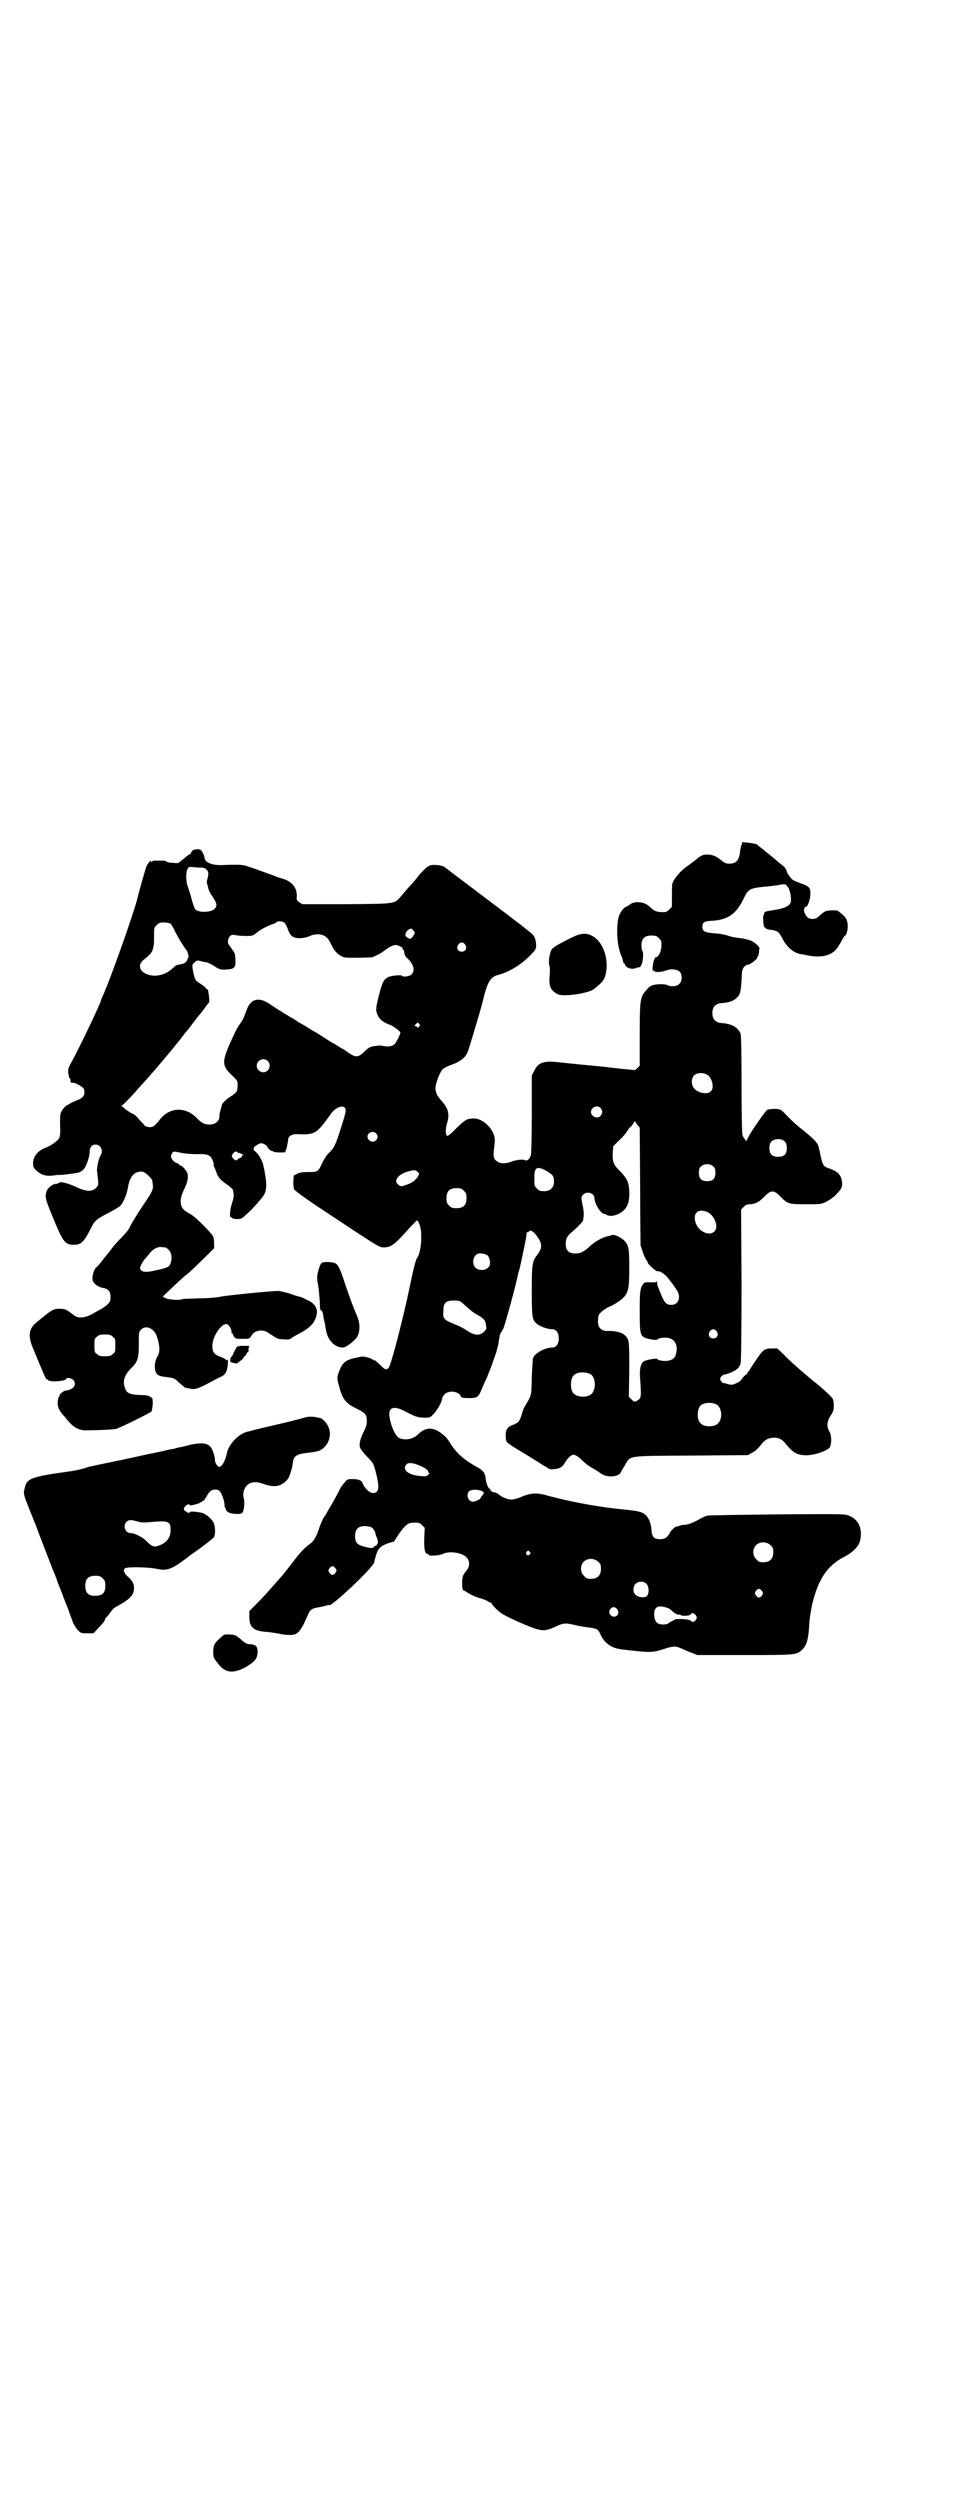 <?xml version="1.0" standalone="no"?>
<!DOCTYPE svg PUBLIC "-//W3C//DTD SVG 20010904//EN"
 "http://www.w3.org/TR/2001/REC-SVG-20010904/DTD/svg10.dtd">
<svg version="1.0" xmlns="http://www.w3.org/2000/svg"
 width="1103pt" height="2870pt" viewBox="0 0 1103 2870"
 preserveAspectRatio="xMidYMid meet">
<g transform="translate(0,2870) scale(0.5,-0.5)"
fill="#000000" stroke="none">
<path d="M1706 3806 c-2 -1 -2 -2 -1 -2 1 0 1 -1 0 -2 -1 0 -3 -7 -4 -14 -2
-23 -9 -31 -25 -31 -9 0 -11 2 -19 8 -12 10 -21 13 -34 13 -9 -1 -12 -2 -24
-12 -8 -6 -17 -13 -20 -15 -14 -9 -31 -29 -34 -40 -1 -3 -1 -17 -1 -30 l0 -23
-6 -6 c-3 -3 -7 -6 -9 -6 -18 -1 -25 1 -37 13 -12 11 -34 13 -45 4 -4 -3 -8
-5 -8 -5 -4 0 -14 -12 -17 -22 -5 -16 -5 -51 0 -72 2 -9 5 -18 6 -19 1 -1 2
-5 3 -9 1 -5 2 -8 3 -8 1 0 2 -2 3 -4 2 -7 17 -11 26 -6 3 1 6 2 7 1 0 -1 2 2
4 6 4 8 5 30 2 32 -1 1 -2 6 -2 12 0 16 7 23 23 23 10 0 12 -1 17 -6 6 -6 6
-7 6 -19 -1 -12 -7 -25 -13 -25 -5 0 -10 -30 -6 -33 1 -1 1 -1 0 1 -1 1 0 2 1
2 1 0 2 -1 2 -2 0 -3 18 -2 27 2 11 4 24 3 31 -3 6 -6 6 -22 -1 -28 -5 -6 -19
-7 -27 -3 -5 3 -25 3 -34 0 -4 -1 -10 -5 -12 -8 -2 -3 -5 -6 -6 -7 -11 -13
-12 -24 -12 -100 l0 -70 -5 -5 -6 -5 -31 3 c-17 2 -36 4 -43 5 -11 1 -54 5
-101 10 -34 4 -47 0 -56 -19 l-6 -11 0 -88 c0 -51 -1 -91 -2 -95 -3 -9 -8 -14
-13 -12 -5 3 -22 1 -34 -4 -12 -4 -23 -4 -30 1 -8 5 -10 10 -8 27 1 8 2 18 2
21 1 23 -25 51 -48 51 -16 0 -20 -3 -40 -22 -10 -11 -19 -18 -21 -18 -4 1 -5
14 -1 28 7 22 3 36 -13 53 -5 6 -10 13 -11 16 -1 3 -2 7 -2 9 -2 4 3 23 9 35
6 13 8 15 32 24 16 6 27 15 32 26 3 6 32 103 35 117 11 45 17 57 37 62 23 6
50 22 71 43 13 13 14 15 15 22 0 15 -3 24 -12 31 -5 4 -11 9 -15 12 -3 3 -13
10 -21 16 -8 7 -33 25 -55 42 -90 68 -102 77 -107 81 -7 5 -29 7 -36 3 -6 -3
-14 -11 -22 -20 -3 -4 -11 -14 -18 -22 -8 -8 -18 -20 -23 -26 -17 -20 -11 -19
-127 -20 l-101 0 -7 4 c-6 5 -7 6 -6 14 1 19 -11 34 -31 40 -3 1 -14 4 -23 8
-22 8 -50 18 -53 19 -1 0 -5 1 -9 3 -9 3 -26 3 -51 2 -25 -2 -45 5 -45 17 0 2
-2 7 -4 11 -5 8 -5 8 -15 8 -6 -1 -10 -2 -9 -4 0 -1 -1 -2 -2 -2 -1 0 -2 -1
-1 -2 1 -1 0 -2 -1 -2 -1 0 -8 -5 -15 -11 l-14 -11 -13 1 c-7 0 -13 2 -14 3
-1 2 -6 2 -13 2 -7 0 -13 0 -15 0 -2 0 -4 -1 -6 -3 -1 -1 -2 -1 -1 2 2 5 -7
-5 -10 -11 -2 -4 -16 -53 -20 -70 -8 -35 -64 -192 -81 -229 -2 -5 -4 -9 -4
-10 0 -5 -51 -112 -69 -144 -6 -11 -7 -14 -6 -23 1 -6 2 -11 3 -12 2 -1 2 -2
2 -7 0 -2 1 -3 4 -3 4 1 17 -5 24 -11 3 -2 4 -6 4 -11 0 -9 -5 -14 -19 -19 -5
-2 -11 -5 -13 -6 -2 -1 -5 -3 -8 -5 -3 -1 -8 -6 -11 -11 -5 -8 -5 -9 -5 -34 1
-17 0 -27 -2 -30 -3 -6 -19 -18 -31 -22 -18 -7 -29 -20 -29 -36 0 -9 1 -10 8
-17 11 -10 22 -13 38 -11 7 1 14 2 14 1 3 0 40 4 45 6 4 1 8 4 11 7 6 6 14 29
14 40 0 11 5 17 14 17 12 0 18 -15 11 -25 -4 -6 -9 -28 -8 -36 4 -34 4 -32 -3
-39 -8 -8 -21 -8 -39 0 -25 12 -43 16 -46 12 -1 -1 -3 -2 -6 -2 -6 0 -16 -7
-20 -13 -7 -15 -6 -19 12 -63 24 -58 28 -64 49 -64 17 0 23 6 41 42 7 14 13
18 38 31 12 6 25 14 28 17 7 8 14 25 17 41 4 25 14 37 30 37 6 0 9 -2 17 -9 5
-5 9 -10 9 -12 3 -21 4 -19 -23 -59 -11 -17 -23 -36 -26 -42 -6 -13 -9 -16
-28 -36 -8 -8 -16 -18 -18 -21 -2 -3 -5 -7 -6 -8 -1 -1 -7 -8 -13 -16 -6 -8
-13 -16 -16 -18 -5 -6 -9 -21 -7 -29 3 -8 12 -15 23 -17 13 -2 18 -8 18 -21 0
-9 -1 -11 -7 -17 -3 -3 -9 -7 -12 -9 -3 -2 -13 -7 -21 -12 -18 -10 -34 -12
-44 -4 -18 14 -20 15 -34 15 -14 0 -18 -3 -53 -32 -17 -14 -19 -31 -7 -59 24
-58 30 -73 32 -71 0 0 2 0 3 -2 5 -5 41 -2 41 3 0 4 12 2 16 -2 10 -11 1 -23
-18 -25 -4 0 -16 -11 -13 -11 1 0 1 -1 -1 -2 -1 -1 -3 -6 -3 -11 -2 -12 3 -22
13 -33 4 -4 9 -11 13 -15 11 -13 25 -20 40 -19 31 0 62 2 67 3 11 3 77 36 82
40 1 1 2 8 3 17 0 13 0 14 -6 17 -4 3 -11 4 -23 4 -25 1 -32 4 -36 20 -4 14 1
27 15 41 15 15 18 22 18 55 0 28 0 29 5 34 11 12 31 3 37 -17 7 -24 7 -34 0
-46 -7 -12 -7 -34 1 -40 5 -4 8 -4 29 -7 8 -1 12 -3 21 -12 7 -6 13 -11 13
-11 1 0 4 -1 6 -1 15 -4 18 -4 44 9 13 7 28 15 33 17 6 3 10 7 12 12 4 8 5 32
2 27 -1 -2 -2 -2 -2 -1 0 1 -5 5 -12 7 -16 6 -20 11 -20 26 0 20 19 50 32 50
6 0 13 -13 12 -20 0 -1 1 -2 2 -2 1 0 2 -1 2 -1 -1 -1 0 -4 2 -6 3 -5 5 -5 19
-5 16 0 16 0 20 6 5 9 12 13 23 13 9 0 12 -2 24 -10 12 -8 15 -10 27 -10 10
-1 14 -1 18 2 3 3 13 8 22 13 24 13 34 25 37 44 2 13 -6 25 -24 32 -7 4 -14 7
-16 7 -2 0 -12 3 -22 7 -11 3 -23 6 -27 6 -15 0 -116 -10 -131 -13 -9 -2 -30
-4 -52 -4 -20 -1 -37 -1 -38 -2 -4 -3 -30 -1 -37 2 l-7 4 24 23 c13 12 27 25
30 27 6 4 16 14 45 42 l19 19 0 13 c-1 16 0 14 -27 42 -14 14 -24 22 -32 26
-20 10 -23 27 -10 54 8 16 10 27 8 36 -1 6 -13 19 -16 19 -2 0 -3 1 -3 2 0 1
-3 3 -7 4 -4 2 -8 5 -10 9 -3 6 -3 7 0 12 4 6 2 6 22 2 9 -2 25 -3 36 -3 25 1
31 -2 36 -15 2 -5 3 -10 2 -10 0 -1 0 -3 1 -4 1 -1 3 -7 5 -12 4 -12 9 -18 25
-29 6 -4 12 -10 13 -11 3 -13 3 -17 -2 -32 -5 -15 -6 -34 -2 -32 0 1 1 0 2 -1
1 -2 5 -3 12 -3 9 0 11 1 18 8 5 4 10 9 12 11 5 4 27 29 30 34 9 13 9 30 0 71
-2 9 -10 24 -17 30 -8 6 -7 11 4 17 8 4 8 4 15 1 4 -2 7 -5 7 -5 0 -4 10 -12
12 -11 1 1 2 0 2 -1 0 -1 6 -2 14 -2 l13 0 4 11 c1 7 3 14 3 17 0 9 8 14 19
14 43 -2 46 0 79 46 7 11 21 19 28 17 9 -3 9 -7 -4 -47 -13 -42 -16 -47 -28
-59 -5 -4 -11 -14 -15 -22 -10 -22 -11 -22 -32 -22 -14 0 -20 -1 -26 -4 l-8
-4 -1 -14 c0 -8 1 -16 2 -18 2 -3 25 -20 52 -38 145 -96 143 -95 154 -95 17 0
25 6 62 48 7 7 14 14 14 14 3 0 8 -13 9 -21 3 -25 -1 -56 -9 -66 -3 -4 -8 -25
-17 -68 -13 -63 -39 -164 -46 -180 -5 -10 -10 -9 -20 2 -11 10 -14 13 -16 12
0 -1 -1 -1 -1 0 0 1 -5 4 -12 6 -11 3 -13 3 -26 0 -25 -5 -33 -11 -40 -30 -6
-14 -6 -18 -1 -35 8 -31 15 -40 42 -53 18 -9 22 -13 22 -28 0 -8 -2 -13 -7
-24 -8 -15 -11 -28 -9 -36 1 -3 8 -13 16 -21 15 -15 15 -16 20 -34 10 -38 8
-50 -6 -50 -8 0 -20 12 -24 23 -2 6 -9 9 -23 9 -11 0 -12 0 -18 -8 -4 -4 -9
-11 -11 -15 -2 -5 -10 -19 -17 -32 -8 -13 -14 -24 -14 -24 0 -1 -3 -5 -6 -9
-3 -5 -7 -15 -10 -23 -6 -20 -13 -32 -22 -38 -10 -7 -21 -18 -34 -35 -6 -8
-12 -16 -13 -17 -1 -1 -5 -6 -8 -10 -3 -4 -7 -9 -8 -10 -1 -1 -8 -9 -15 -17
-15 -17 -25 -29 -46 -50 l-15 -15 0 -14 c0 -24 10 -32 41 -34 10 -1 22 -3 28
-4 7 -2 17 -3 25 -3 12 1 14 2 20 8 6 7 13 20 20 37 5 13 10 16 22 18 6 1 15
3 19 4 5 2 8 2 8 2 0 -10 103 87 104 98 0 2 1 4 1 5 0 0 1 4 2 7 4 16 9 23 20
28 6 3 13 5 16 6 3 0 6 2 7 2 0 1 6 10 12 19 13 18 20 24 32 24 13 0 14 0 20
-6 l6 -6 -1 -23 c-1 -24 1 -37 8 -37 2 0 3 -1 2 -2 -2 -3 24 -2 32 2 16 8 48
3 57 -10 6 -8 5 -20 -2 -28 -9 -11 -10 -15 -10 -28 0 -12 1 -18 4 -18 1 0 6
-3 12 -7 5 -3 16 -8 23 -10 8 -2 16 -5 19 -7 3 -2 7 -4 8 -4 1 0 2 -1 2 -2 0
-2 14 -17 22 -22 8 -6 51 -26 74 -34 20 -7 28 -7 48 2 21 10 24 10 47 5 11 -3
26 -5 34 -6 16 -2 20 -4 25 -16 9 -20 25 -31 48 -34 70 -8 69 -8 98 1 21 7 28
7 42 0 5 -2 15 -7 22 -9 l12 -5 108 0 c118 0 120 0 133 12 10 9 14 23 16 48 1
25 5 50 12 74 14 47 34 73 68 91 20 10 33 23 37 36 7 27 -2 49 -23 58 -10 5
-11 5 -165 4 -85 -1 -159 -2 -163 -3 -4 -1 -15 -6 -23 -11 -12 -6 -19 -9 -28
-10 -7 0 -13 -2 -15 -3 -2 -1 -3 -2 -3 -1 0 3 -13 -7 -16 -13 -6 -12 -12 -16
-23 -16 -14 0 -19 5 -20 21 -1 18 -8 32 -18 38 -7 4 -14 6 -44 9 -31 3 -50 6
-69 9 -43 7 -77 15 -104 22 -26 8 -40 8 -62 -1 -11 -5 -20 -7 -25 -7 -9 0 -25
7 -29 12 -2 2 -11 6 -14 5 -1 0 -2 1 -2 2 0 1 -1 2 -2 1 -2 -1 -2 -1 -1 2 0 2
0 3 -2 3 -3 0 -8 13 -9 23 -1 12 -5 18 -17 25 -33 18 -49 33 -63 54 -9 15 -13
19 -26 28 -18 12 -34 10 -49 -5 -11 -11 -29 -15 -43 -9 -9 4 -20 27 -23 50 -3
21 10 25 35 12 25 -13 28 -14 43 -15 15 0 15 0 23 8 9 9 20 29 20 36 0 2 3 7
6 10 10 10 33 6 37 -5 1 -3 4 -4 18 -4 20 0 22 1 31 23 3 7 8 19 11 24 2 6 7
18 11 28 3 10 8 23 10 29 2 7 4 15 5 19 2 15 5 29 7 29 1 0 2 1 2 3 0 1 1 3 2
3 2 1 31 106 35 129 1 3 2 6 2 7 1 1 2 8 4 16 10 47 13 62 13 67 0 3 1 5 2 4
1 -1 2 0 3 1 3 5 10 2 17 -8 15 -19 15 -29 2 -46 -11 -14 -12 -22 -12 -82 0
-61 1 -66 11 -75 8 -7 26 -13 36 -13 9 0 15 -8 15 -21 0 -13 -6 -21 -15 -21
-17 0 -40 -13 -44 -24 -1 -3 -2 -23 -3 -45 -1 -44 0 -39 -16 -66 -2 -3 -5 -11
-7 -18 -4 -15 -8 -20 -19 -24 -14 -5 -18 -11 -18 -25 0 -6 1 -13 3 -15 2 -3
14 -11 46 -30 7 -4 19 -12 26 -16 7 -5 14 -9 14 -9 1 0 4 -2 7 -4 5 -4 8 -4
16 -3 13 1 19 5 25 16 6 10 14 17 19 17 4 0 12 -5 22 -15 5 -5 14 -12 22 -16
7 -4 16 -10 20 -13 9 -6 26 -8 37 -3 4 2 7 4 7 5 0 1 4 8 9 16 15 25 1 23 153
24 l131 1 8 5 c9 4 13 8 27 25 5 5 10 8 16 9 13 3 24 0 32 -9 19 -23 27 -29
45 -30 16 -2 46 6 58 16 6 5 7 28 1 38 -7 11 -6 24 3 37 6 9 7 13 7 23 0 7 -1
14 -3 16 -2 4 -22 23 -45 41 -22 18 -54 46 -67 60 l-15 14 -12 0 c-18 0 -20
-2 -41 -33 -10 -16 -19 -29 -19 -28 0 1 -3 -1 -6 -5 -3 -4 -6 -7 -6 -8 0 -1
-11 -7 -18 -9 -2 -1 -7 0 -12 1 -4 2 -8 3 -9 2 -1 0 -4 2 -6 5 -3 5 -3 5 0 10
2 2 5 5 7 5 6 0 25 8 30 13 4 3 7 9 8 13 1 5 2 66 2 180 l-1 173 6 6 c5 5 8 6
15 6 12 1 20 5 31 16 4 5 11 10 14 12 8 3 14 1 26 -12 15 -15 17 -16 57 -16
35 0 35 0 47 6 6 3 15 9 20 14 15 15 17 19 16 31 -2 16 -9 24 -29 31 -13 4
-16 8 -20 28 -5 23 -5 24 -8 29 -5 8 -13 15 -35 33 -12 9 -27 23 -38 35 -11
11 -11 11 -24 12 -8 0 -14 -1 -18 -2 -4 -3 -35 -46 -44 -64 l-4 -8 -4 5 c-2 3
-5 7 -5 10 -1 2 -2 53 -2 114 0 81 -1 112 -2 117 -6 15 -19 23 -43 25 -15 1
-22 9 -22 23 0 14 7 22 22 23 16 1 27 5 34 12 8 8 9 12 11 40 1 22 1 25 6 31
3 3 6 5 7 5 2 -3 23 12 23 16 0 2 1 3 2 3 0 0 1 4 2 8 0 5 1 9 1 10 2 3 -10
14 -19 18 -5 2 -16 5 -25 6 -9 1 -22 3 -29 6 -7 2 -20 5 -31 5 -22 2 -27 5
-27 15 0 11 4 13 25 14 35 3 53 16 70 51 11 23 13 24 58 28 8 1 15 2 17 2 21
4 20 4 26 -3 6 -7 10 -31 6 -38 -4 -7 -15 -12 -35 -15 -24 -4 -25 -4 -25 -9 0
-2 -1 -4 -2 -4 -1 0 0 -25 2 -26 1 -1 2 -2 4 -4 2 -1 8 -3 13 -3 13 -2 17 -5
24 -18 10 -21 27 -36 45 -38 3 0 10 -2 16 -3 33 -6 57 1 69 22 1 2 5 8 8 14 3
5 6 10 7 10 3 0 6 12 6 21 0 13 -4 21 -13 28 -4 3 -8 7 -9 7 -1 3 -23 2 -28 0
-3 -1 -8 -4 -12 -8 -10 -9 -10 -9 -19 -10 -9 0 -14 4 -18 14 -3 5 -1 14 3 14
4 0 9 15 10 26 1 18 -1 20 -22 28 -17 6 -20 8 -25 15 -4 5 -7 10 -7 12 0 1 -1
3 -1 4 -1 1 -2 2 -2 3 0 1 -5 6 -12 11 -7 6 -18 15 -25 21 -7 5 -16 13 -20 16
-4 3 -8 6 -8 7 -2 2 -32 6 -34 5z m-1244 -58 c5 0 9 -1 12 -4 5 -5 6 -8 3 -21
-2 -5 -2 -10 -1 -13 1 -2 2 -7 3 -11 1 -3 4 -10 7 -14 13 -19 14 -24 7 -32 -8
-8 -37 -9 -44 -1 -2 2 -6 13 -9 25 -3 11 -7 24 -9 29 -4 11 -4 32 0 39 3 5 4
5 14 4 5 -1 13 -1 17 -1z m192 -127 c2 -2 5 -8 7 -13 4 -12 8 -18 15 -20 8 -4
26 -2 36 3 14 6 29 5 38 -3 3 -2 6 -6 15 -24 4 -7 11 -15 19 -19 6 -4 11 -4
37 -4 17 0 32 1 34 1 8 3 18 8 24 12 3 3 11 8 17 12 11 5 13 5 19 3 6 -2 13
-7 10 -7 -1 0 -1 -1 1 -2 2 -1 3 -5 3 -8 1 -5 3 -9 8 -13 14 -14 17 -27 9 -36
-5 -5 -20 -7 -23 -3 -1 2 -23 0 -30 -3 -11 -5 -14 -11 -22 -41 -8 -32 -8 -36
-3 -47 4 -10 14 -17 28 -22 7 -2 21 -13 24 -17 1 -3 -10 -25 -14 -28 -6 -5
-16 -6 -28 -3 -4 1 -13 0 -19 -1 -10 -2 -13 -4 -22 -13 -15 -14 -20 -14 -42 2
-4 3 -7 5 -8 5 -1 0 -5 3 -10 6 -5 3 -9 6 -10 6 -1 0 -15 9 -29 18 -3 2 -12 8
-22 13 -9 6 -22 14 -30 18 -7 5 -17 11 -21 13 -4 3 -10 6 -13 8 -3 2 -9 6 -13
8 -4 3 -14 9 -21 14 -25 16 -43 10 -52 -17 -6 -16 -8 -21 -14 -29 -7 -9 -12
-20 -26 -51 -16 -38 -15 -47 7 -68 13 -12 13 -13 13 -23 0 -13 -2 -16 -12 -23
-11 -6 -24 -18 -24 -22 -1 -4 -1 -4 -4 -14 -1 -4 -2 -11 -2 -14 0 -9 -10 -17
-22 -17 -12 0 -18 3 -30 15 -26 27 -63 25 -85 -4 -12 -15 -15 -17 -24 -17 -7
1 -10 2 -14 8 -3 3 -9 9 -12 13 -3 4 -9 9 -15 11 -5 3 -11 7 -15 10 -3 3 -6 6
-8 6 -1 0 1 2 4 4 5 4 27 27 34 36 3 3 8 9 12 13 22 24 60 69 88 104 5 7 12
16 16 20 3 4 10 14 16 21 5 7 10 13 11 14 1 1 5 6 10 13 5 7 9 12 10 13 1 0 1
3 1 8 -2 17 -3 24 -5 23 -1 -1 -2 0 -3 2 0 2 -6 6 -12 10 -13 8 -13 10 -17 27
-3 16 -3 18 4 23 4 4 6 4 11 3 3 -1 10 -3 14 -3 4 -1 11 -4 16 -7 15 -10 17
-11 32 -10 18 1 21 5 20 22 0 9 -1 15 -4 19 -2 3 -5 7 -6 9 -2 3 -4 5 -5 7 -4
3 -2 15 2 19 4 4 6 4 13 3 4 -1 15 -2 23 -2 15 0 16 0 24 6 9 8 26 17 38 21 4
1 9 4 10 5 3 3 14 2 18 -2z m-262 -2 c2 -2 7 -10 11 -19 7 -14 18 -32 25 -41
4 -4 7 -19 4 -19 -1 0 -2 -1 -1 -2 0 -1 -1 -3 -3 -6 -4 -4 -7 -5 -18 -7 -4 0
-9 -4 -13 -8 -17 -16 -42 -22 -61 -13 -17 7 -19 23 -5 33 13 10 18 16 20 23 1
4 2 8 2 10 1 2 1 11 1 22 0 18 0 18 6 24 5 5 7 6 16 6 7 0 13 -1 16 -3z m558
-16 c4 -4 4 -5 0 -11 -4 -7 -7 -9 -12 -6 -8 4 -8 9 -3 16 7 7 11 8 15 1z m119
-32 c5 -8 1 -16 -8 -16 -9 0 -13 8 -8 16 2 3 5 5 8 5 3 0 6 -2 8 -5z m-106
-182 c3 -3 3 -3 0 -6 -3 -3 -4 -3 -5 -1 0 1 -2 2 -4 2 -2 0 -2 1 1 4 5 5 5 5
8 1z m-348 -85 c10 -9 3 -26 -10 -26 -8 0 -15 7 -15 15 0 13 16 20 25 11z
m1009 -31 c12 -6 18 -30 10 -38 -7 -9 -30 -5 -39 6 -7 8 -7 23 0 30 6 6 20 7
29 2z m-244 -77 c5 -6 5 -12 0 -18 -7 -8 -22 -2 -22 9 0 11 15 17 22 9z m91
-179 c0 -74 1 -135 1 -137 1 -2 3 -9 6 -17 2 -7 6 -14 7 -16 2 -1 3 -4 3 -5 0
-4 20 -22 23 -21 6 2 20 -9 26 -18 3 -4 6 -8 7 -9 2 -2 9 -13 13 -19 8 -16 1
-31 -14 -31 -11 0 -15 4 -22 19 -3 8 -7 17 -8 20 -2 4 -3 9 -3 12 0 3 -1 5 -1
3 -1 -2 -4 -3 -14 -2 -12 0 -14 0 -17 -4 -7 -10 -8 -17 -8 -61 0 -46 1 -56 9
-61 5 -4 31 -8 31 -6 2 4 18 6 26 4 15 -3 22 -17 18 -34 -2 -11 -7 -16 -18
-18 -8 -2 -24 0 -26 4 0 2 -26 -2 -31 -6 -7 -5 -10 -18 -8 -40 3 -43 3 -45 -9
-51 -4 -2 -6 -1 -11 4 l-6 6 1 62 c0 69 0 70 -11 80 -6 6 -24 10 -39 9 -14 0
-22 7 -22 22 0 5 1 12 2 15 3 6 18 17 27 20 9 4 23 13 30 20 11 12 13 22 13
67 0 46 -1 53 -12 64 -8 8 -25 15 -29 12 -1 -1 -6 -2 -11 -3 -9 -2 -28 -12
-38 -22 -14 -13 -22 -17 -34 -17 -15 0 -22 7 -22 22 0 12 3 18 15 28 12 10 24
23 25 26 0 2 1 6 1 10 1 4 0 13 -1 19 -5 23 -5 25 0 30 8 9 26 4 26 -8 0 -12
14 -35 22 -36 1 0 4 -1 7 -3 8 -3 15 -2 27 3 18 10 25 23 24 51 -1 23 -5 30
-23 49 -13 12 -16 21 -15 40 l1 15 14 14 c8 7 16 17 19 22 2 4 5 8 6 8 1 0 4
3 6 7 l5 7 5 -8 6 -7 1 -134z m-607 121 c5 -5 5 -11 0 -16 -10 -10 -27 5 -16
16 4 4 12 4 16 0z m941 -21 c2 -2 3 -8 3 -14 0 -13 -6 -19 -20 -19 -14 0 -20
6 -20 20 0 12 4 18 15 20 10 2 18 -1 22 -7z m-1260 -22 c0 -1 2 -2 4 -2 4 -1
12 -5 10 -5 -2 0 -3 -1 -3 -3 0 -1 -2 -3 -5 -4 -3 -1 -5 -2 -5 -3 0 -4 -7 -2
-11 3 -3 5 -3 5 0 10 4 5 7 6 10 4z m1095 -34 c3 -3 4 -7 4 -14 0 -13 -6 -19
-19 -19 -13 0 -19 6 -19 19 0 7 1 11 4 14 7 8 23 8 30 0z m-385 -9 c15 -9 18
-12 18 -24 0 -15 -8 -23 -23 -23 -9 0 -11 1 -16 6 -6 6 -6 7 -6 21 -1 28 5 32
27 20z m-295 -3 c2 -2 4 -4 3 -5 -6 -13 -15 -20 -31 -25 -11 -4 -13 -3 -18 2
-10 9 2 24 26 30 12 3 15 3 20 -2z m106 -43 c5 -5 6 -7 6 -17 0 -16 -7 -23
-23 -23 -10 0 -12 1 -17 6 -5 5 -6 7 -6 17 0 16 7 23 23 23 10 0 12 -1 17 -6z
m560 -49 c16 -8 26 -34 16 -44 -12 -13 -38 0 -44 21 -6 22 7 32 28 23z m-1246
-81 c1 0 5 -3 8 -6 7 -7 8 -22 3 -33 -3 -7 -10 -9 -44 -16 -16 -3 -25 0 -25 8
0 3 5 13 9 18 2 2 7 8 11 13 8 11 18 17 28 17 4 -1 8 -1 10 -1z m741 -19 c2
-2 4 -8 5 -13 0 -9 0 -10 -5 -15 -7 -7 -23 -6 -29 1 -8 9 -5 26 5 31 5 3 20 0
24 -4z m-58 -109 c4 -4 11 -10 15 -13 3 -4 12 -10 19 -14 15 -8 19 -13 20 -25
1 -7 1 -8 -5 -14 -10 -9 -21 -9 -39 3 -7 5 -19 11 -27 14 -27 11 -29 13 -27
33 0 17 6 22 24 22 12 0 14 -1 20 -6z m584 -65 c5 -8 1 -16 -8 -16 -9 0 -13 8
-8 16 2 3 5 5 8 5 3 0 6 -2 8 -5z m-1388 -12 c6 -4 6 -6 6 -20 0 -14 0 -16 -6
-20 -4 -4 -7 -5 -18 -5 -11 0 -14 1 -18 5 -6 4 -6 6 -6 20 0 14 0 16 6 20 4 4
7 5 18 5 11 0 14 -1 18 -5z m1096 -85 c16 -7 16 -43 -1 -50 -15 -6 -34 -2 -39
9 -4 8 -4 24 0 32 5 12 23 15 40 9z m292 -71 c12 -7 14 -33 3 -43 -8 -9 -32
-9 -40 0 -9 8 -9 32 0 41 7 7 27 8 37 2z m-685 -139 c13 -5 22 -11 22 -15 0
-2 1 -3 2 -3 2 0 1 -2 -2 -4 -4 -4 -6 -4 -18 -3 -28 2 -43 15 -32 27 4 4 13 4
28 -2z m144 -59 c7 -3 7 -5 2 -11 -2 -3 -4 -5 -4 -6 0 -2 -12 -8 -17 -8 -11 0
-17 16 -9 24 4 4 18 5 28 1z m-252 -84 c4 -3 8 -9 9 -15 0 -1 2 -7 4 -11 2 -8
2 -9 0 -12 -2 -1 -2 -3 -1 -4 0 -1 0 -1 -1 0 -2 1 -4 -1 -6 -3 -3 -3 -4 -3
-19 0 -19 5 -24 9 -24 25 0 16 7 23 22 23 7 0 13 -1 16 -3z m917 -41 c5 -5 6
-7 6 -16 0 -15 -8 -23 -23 -23 -9 0 -11 1 -16 7 -9 8 -9 23 -1 32 9 9 24 9 34
0z m-554 -15 c3 -3 3 -3 0 -6 -4 -5 -11 1 -7 6 4 4 4 4 7 0z m158 -23 c5 -5 6
-7 6 -16 0 -15 -8 -23 -23 -23 -9 0 -11 1 -16 7 -9 8 -9 23 -1 32 9 9 24 9 34
0z m-604 -15 c3 -5 3 -5 0 -10 -2 -3 -5 -5 -7 -5 -2 0 -5 2 -7 5 -3 5 -3 5 0
10 2 3 5 5 7 5 2 0 5 -2 7 -5z m714 -35 c7 -6 7 -24 1 -29 -5 -4 -19 -3 -25 3
-7 5 -7 19 -1 25 6 7 19 7 25 1z m266 -17 c3 -5 3 -5 0 -10 -2 -3 -5 -5 -7 -5
-2 0 -5 2 -7 5 -3 5 -3 5 0 10 2 3 5 5 7 5 2 0 5 -2 7 -5z m-223 -37 c4 -1 9
-3 11 -4 10 -10 19 -15 22 -13 2 0 3 0 3 -1 0 -3 22 -2 23 1 2 5 8 4 12 -2 3
-5 3 -5 0 -10 -4 -6 -9 -6 -12 -2 -2 3 -27 5 -35 3 -4 -2 -12 -6 -16 -9 -4 -4
-21 -4 -26 1 -7 5 -9 24 -4 32 4 6 9 7 22 4z m-109 -6 c7 -11 -6 -21 -15 -13
-5 4 -5 9 -1 15 4 6 12 5 16 -2z"/>
<path d="M1301 3581 c-29 -15 -34 -19 -36 -27 -4 -14 -4 -23 -3 -30 2 -4 2
-15 1 -25 -2 -24 2 -33 19 -42 13 -6 72 2 84 13 19 15 23 21 26 34 8 37 -8 78
-35 89 -15 6 -26 4 -56 -12z"/>
<path d="M739 2840 c-2 -1 -5 -8 -7 -16 -4 -12 -4 -22 -1 -34 1 -5 3 -26 4
-41 0 -14 1 -18 3 -18 2 0 4 -4 5 -13 1 -7 3 -15 4 -18 0 -3 1 -9 2 -14 4 -23
20 -40 39 -40 7 0 28 16 33 25 7 14 7 31 -2 51 -8 19 -13 32 -27 73 -10 31
-14 38 -19 43 -5 5 -31 6 -34 2z"/>
<path d="M543 2646 c-1 -3 -4 -7 -5 -10 -2 -3 -3 -6 -3 -7 0 0 -1 -2 -2 -3 -4
-2 -5 -12 -3 -13 3 -2 17 -5 15 -3 0 0 3 3 7 5 4 3 8 7 8 8 0 2 1 3 2 3 1 0 3
2 4 5 1 3 3 5 4 4 1 0 1 1 1 4 0 2 0 6 1 8 2 3 1 3 -12 3 -12 0 -14 -1 -17 -4z"/>
<path d="M699 2485 c-10 -3 -41 -11 -85 -21 -14 -3 -29 -7 -33 -8 -4 -1 -10
-3 -12 -3 -21 -5 -44 -29 -48 -51 -3 -15 -11 -30 -17 -30 -4 0 -10 9 -10 15 0
10 -6 27 -11 32 -9 8 -20 9 -45 4 -11 -3 -23 -6 -26 -6 -3 -1 -7 -2 -8 -2 -2
-1 -6 -2 -9 -2 -4 -1 -11 -2 -18 -4 -7 -2 -19 -4 -28 -6 -9 -2 -20 -4 -24 -5
-4 -1 -17 -4 -27 -6 -10 -2 -21 -5 -24 -5 -18 -4 -73 -15 -74 -16 -4 -2 -23
-7 -38 -9 -94 -13 -101 -16 -106 -42 -2 -12 -4 -7 23 -74 2 -4 7 -19 13 -34 9
-23 21 -55 31 -80 2 -4 7 -17 11 -29 5 -12 10 -25 11 -28 1 -3 6 -16 11 -28 4
-12 10 -27 12 -33 3 -6 8 -14 11 -17 7 -7 8 -7 21 -7 l15 0 9 10 c12 12 18 20
18 24 0 1 1 2 2 2 0 0 3 3 6 7 7 10 10 14 17 18 32 17 41 27 41 43 0 10 -4 17
-13 25 -9 7 -13 16 -8 20 4 4 54 3 73 -1 22 -5 33 -2 64 21 8 6 17 13 20 15
15 10 45 33 47 36 5 6 4 29 -2 37 -6 9 -19 19 -27 20 -16 3 -26 3 -26 1 0 -3
-4 -2 -9 2 -6 4 -6 6 -1 12 4 4 10 6 10 2 0 -2 23 4 24 6 0 1 1 2 2 1 1 -1 2
0 2 1 0 1 1 2 3 2 1 0 4 4 7 9 7 13 12 17 20 17 5 0 9 -1 11 -4 5 -5 11 -23
11 -32 0 -3 1 -6 2 -7 1 -1 2 -2 1 -3 0 -1 1 -3 4 -5 5 -5 28 -7 33 -3 5 4 7
25 4 35 -3 8 1 23 7 28 10 10 22 10 41 3 24 -8 40 -5 54 13 3 4 10 25 11 37 2
15 8 19 31 22 10 1 22 3 26 4 23 7 35 36 24 57 -3 8 -14 19 -18 19 0 0 -3 1
-5 1 -10 3 -23 3 -32 0z m-384 -238 c9 -3 15 -3 27 -2 45 4 50 3 50 -18 0 -17
-8 -28 -25 -35 -14 -5 -17 -4 -32 11 -8 8 -26 17 -35 17 -12 0 -18 16 -10 25
5 6 11 6 25 2z m-79 -131 c5 -5 6 -7 6 -16 0 -18 -6 -24 -25 -24 -14 0 -21 7
-21 23 0 16 7 23 23 23 10 0 12 -1 17 -6z"/>
<path d="M505 1978 c-13 -11 -15 -16 -15 -32 0 -11 1 -13 9 -23 17 -24 35 -27
65 -11 22 13 27 19 28 35 0 13 -4 17 -18 18 -6 0 -10 2 -17 8 -15 13 -17 14
-30 14 -12 1 -12 1 -22 -9z"/>
</g>
</svg>
